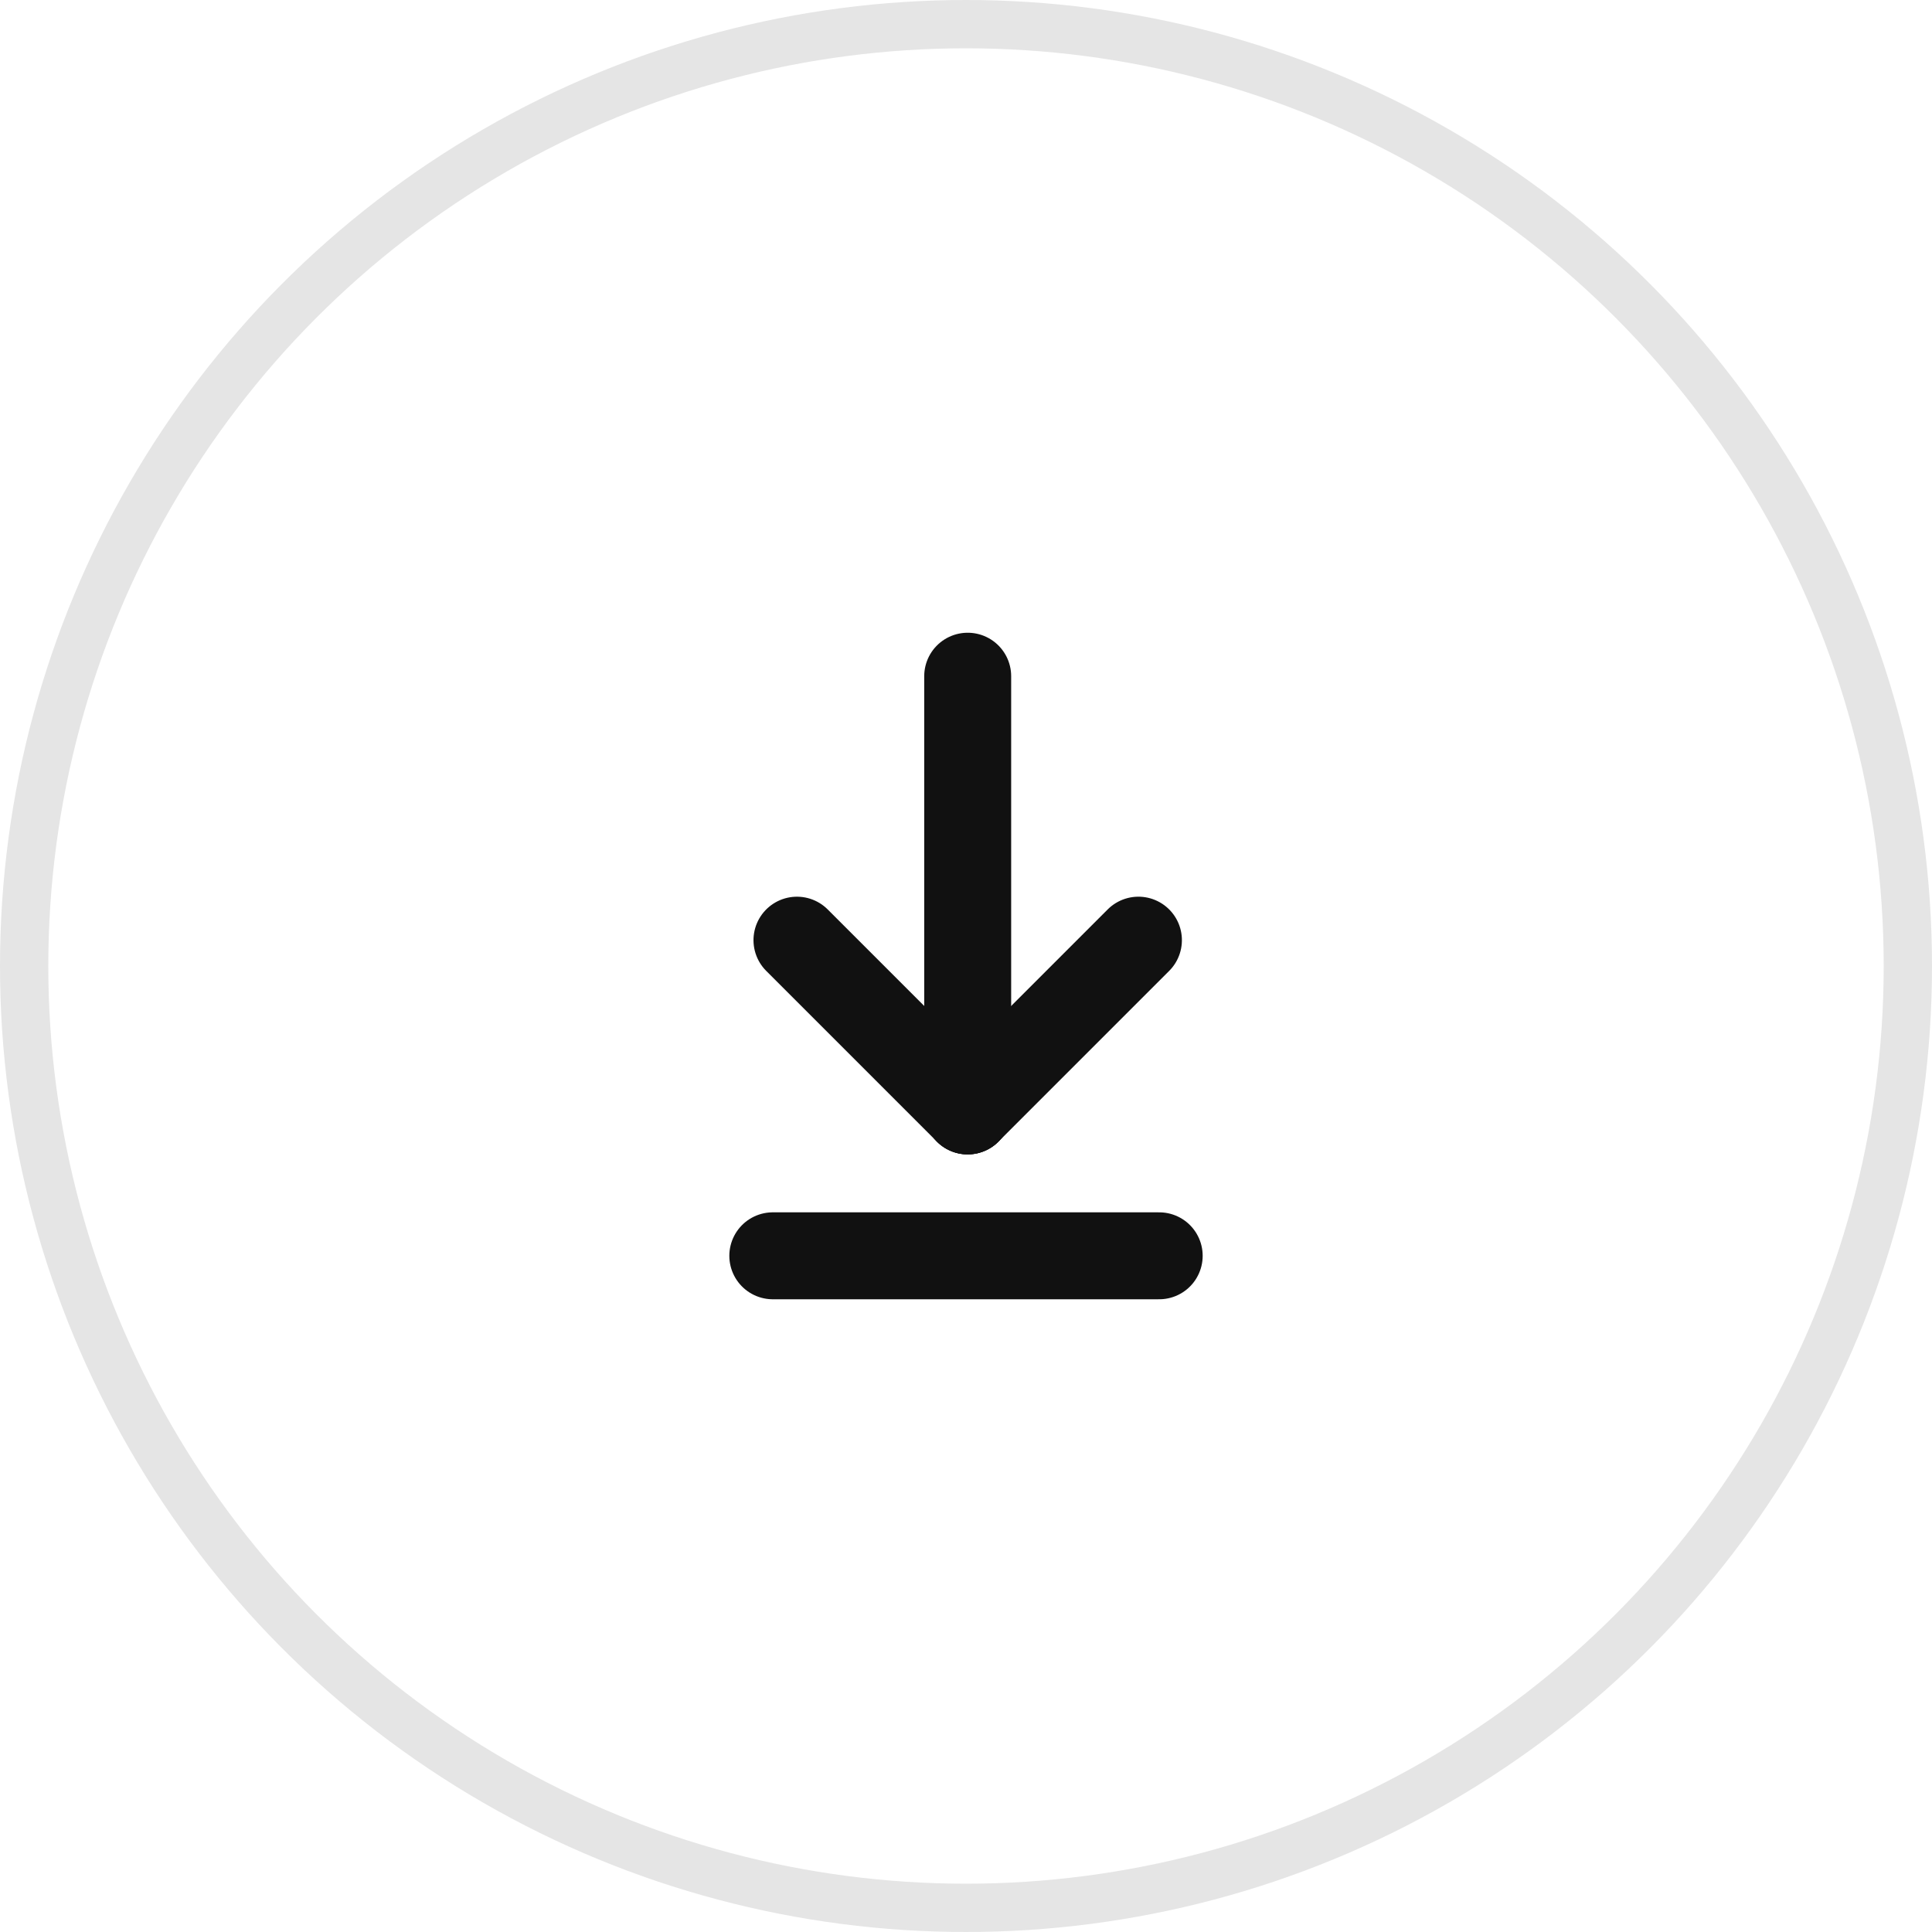 <svg xmlns="http://www.w3.org/2000/svg" width="40" height="40" viewBox="0 0 40 40">
  <g id="그룹_2005" data-name="그룹 2005" transform="translate(-1720 -556)">
    <g id="타원_313" data-name="타원 313" transform="translate(1720 556)" fill="none" stroke="#e5e5e5" stroke-width="1">
      <circle cx="20" cy="20" r="20" stroke="none"/>
      <circle cx="20" cy="20" r="19.5" fill="none"/>
    </g>
    <g id="그룹_1716" data-name="그룹 1716" transform="translate(60.5 -302.5)">
      <line id="선_406" data-name="선 406" x1="8" transform="translate(1675.5 884.5)" fill="none" stroke="#111" stroke-linecap="round" stroke-width="1.8"/>
      <g id="그룹_1677" data-name="그룹 1677" transform="translate(0.035)">
        <line id="선_403" data-name="선 403" y2="9" transform="translate(1679.5 872.5)" fill="none" stroke="#111" stroke-linecap="round" stroke-width="1.8"/>
        <line id="선_404" data-name="선 404" y2="5" transform="translate(1683.035 877.965) rotate(45)" fill="none" stroke="#111" stroke-linecap="round" stroke-width="1.8"/>
        <line id="선_405" data-name="선 405" y1="4.999" transform="translate(1679.5 881.5) rotate(135)" fill="none" stroke="#111" stroke-linecap="round" stroke-width="1.8"/>
      </g>
    </g>
  </g>
</svg>
